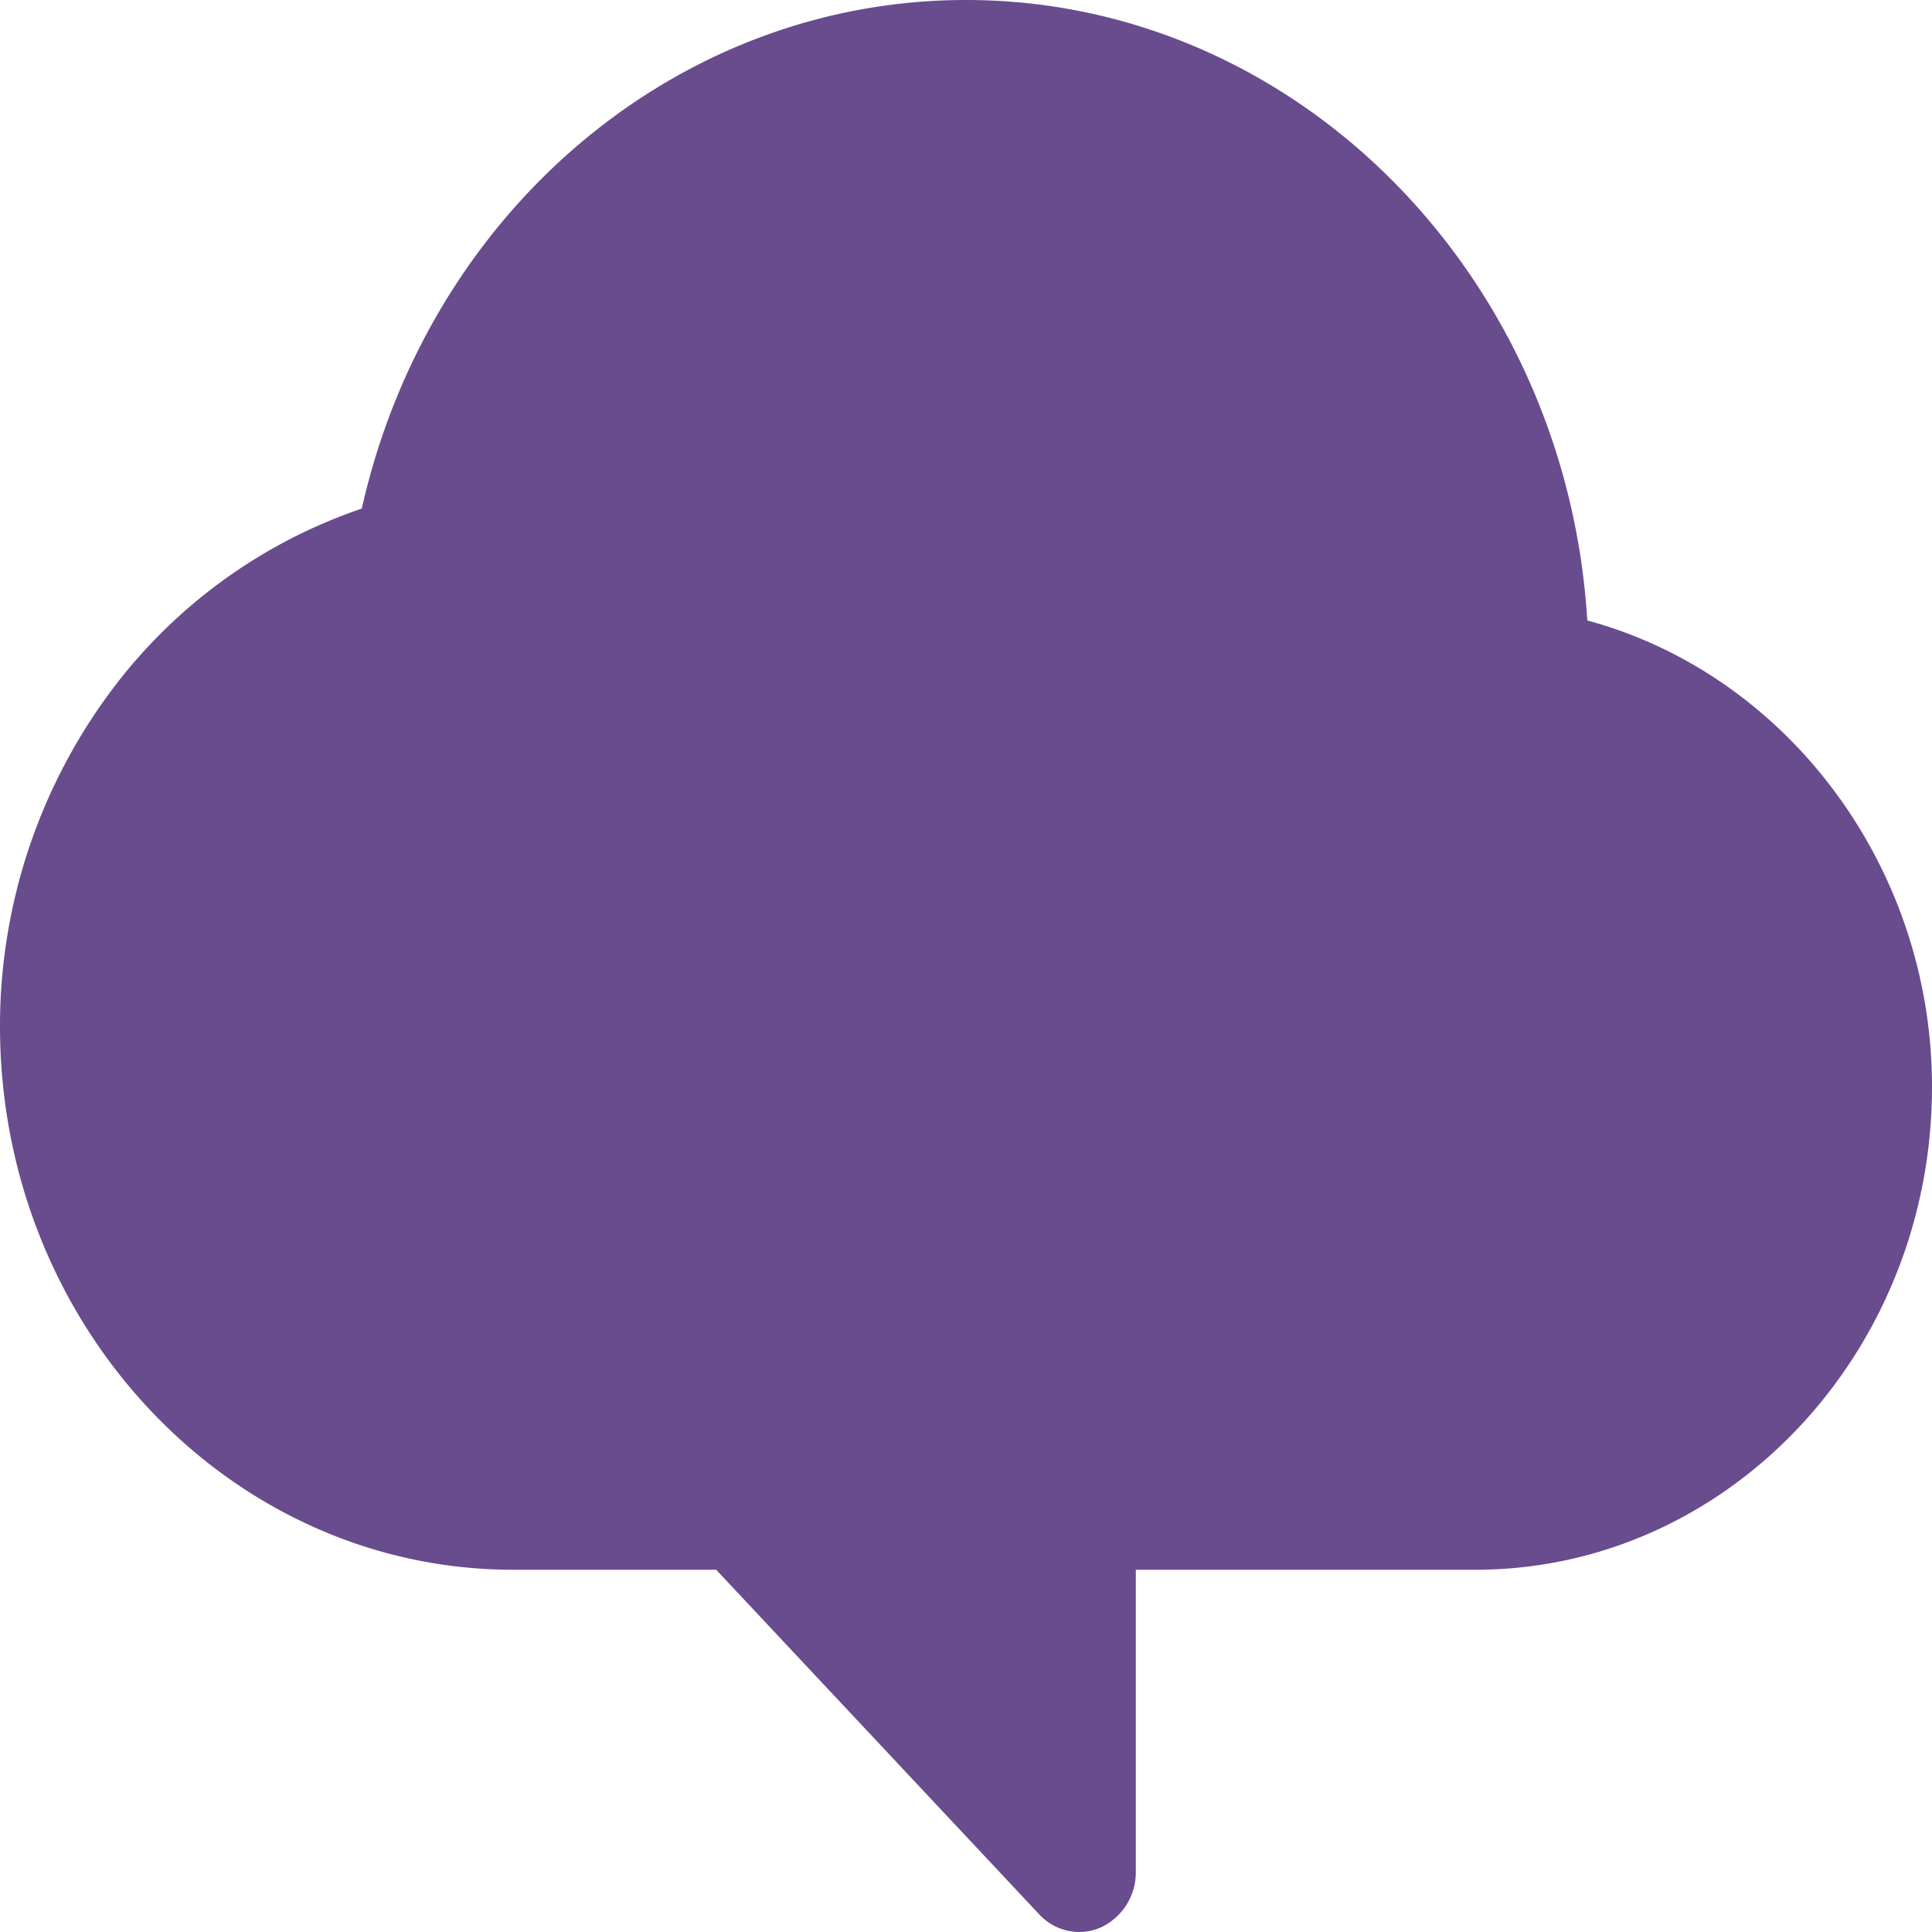 <svg id="Layer_1" data-name="Layer 1" xmlns="http://www.w3.org/2000/svg" viewBox="0 0 512 512"><path fill="#28005f" fill-opacity="0.7" d="M30.34,181.9A148.55,148.55,0,0,0,0,272c0,79.4,61,144,136,144h53.79l85.6,91.31A14.51,14.51,0,0,0,286,512a14.21,14.21,0,0,0,5.74-1.22A16.06,16.06,0,0,0,301,496V416h90c66.72,0,121-57.42,121-128,0-58.37-38.46-109.28-91.35-123.57C415.05,72.75,343.34,0,256,0,179.42,0,113.55,56.09,95.88,134.78A138.3,138.3,0,0,0,30.34,181.9Z" transform="translate(0)"/></svg>
